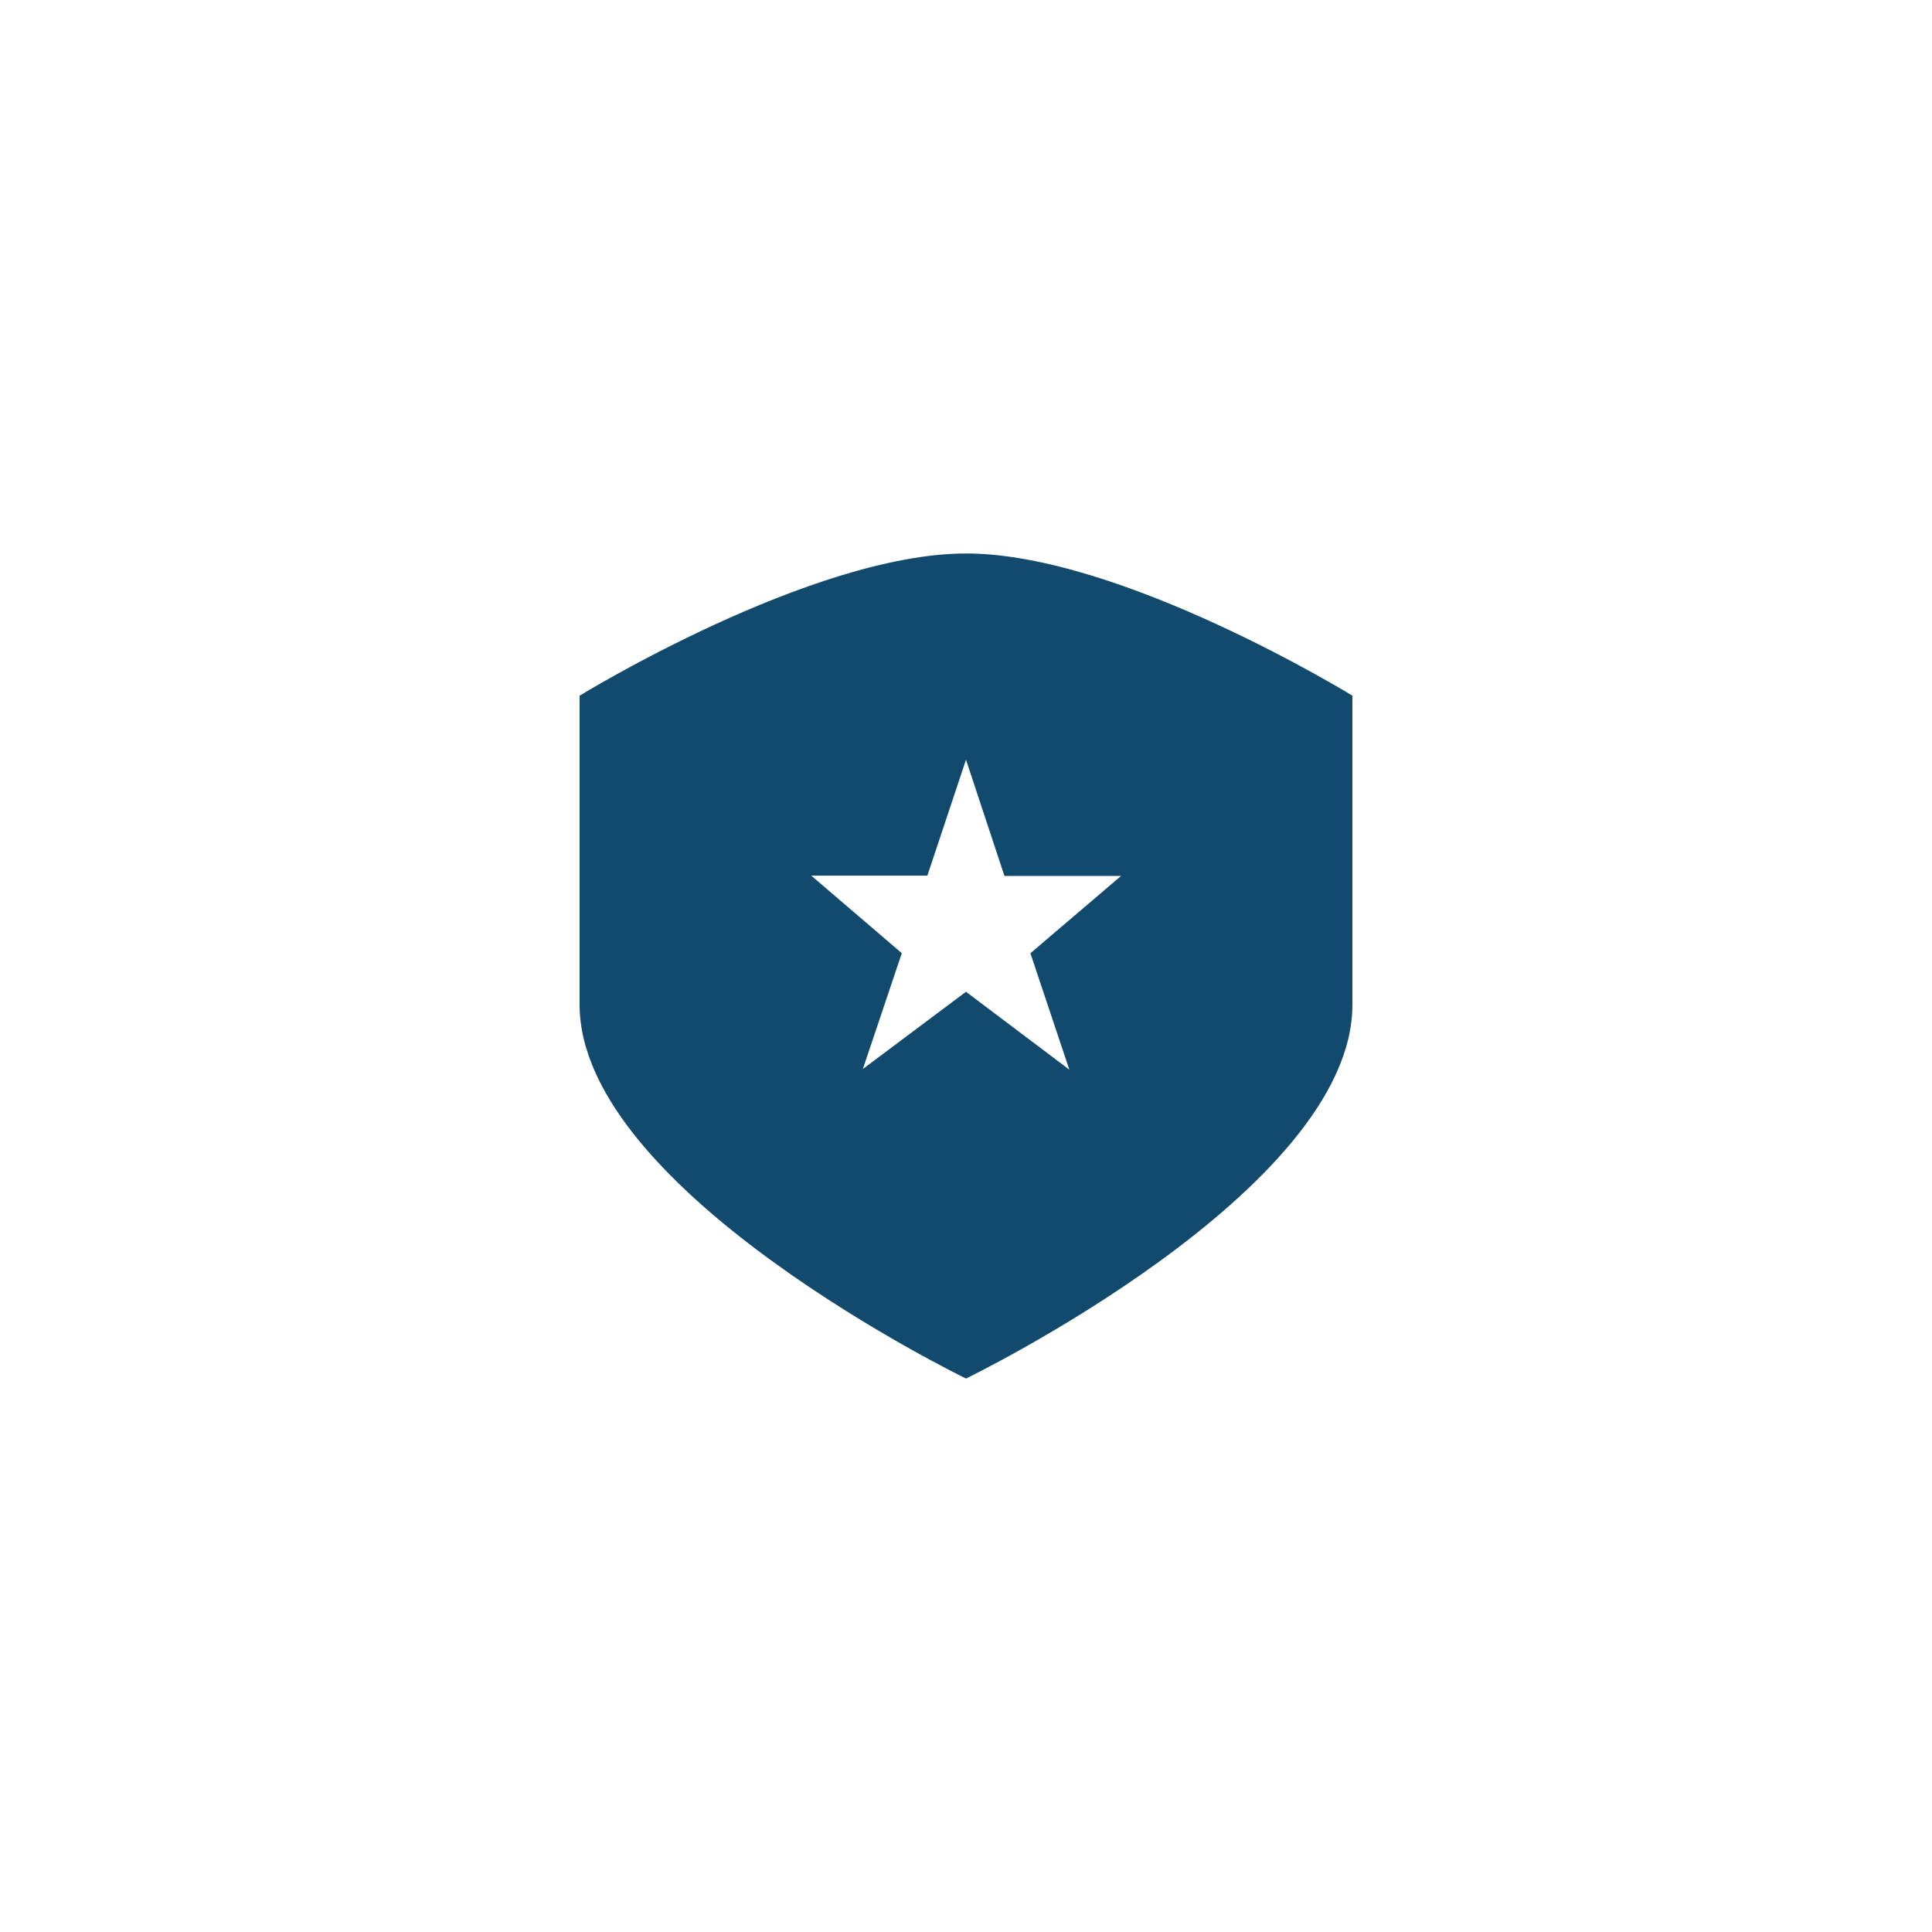 <?xml version="1.0" encoding="utf-8"?>
<!-- Generator: Adobe Illustrator 16.0.4, SVG Export Plug-In . SVG Version: 6.00 Build 0)  -->
<!DOCTYPE svg PUBLIC "-//W3C//DTD SVG 1.1//EN" "http://www.w3.org/Graphics/SVG/1.1/DTD/svg11.dtd">
<svg version="1.1" id="Layer_1" xmlns="http://www.w3.org/2000/svg" xmlns:xlink="http://www.w3.org/1999/xlink" x="0px" y="0px"
	 width="150px" height="150px" viewBox="0.5 150.5 150 150" enable-background="new 0.5 150.5 150 150" xml:space="preserve">
<circle display="none" opacity="0.2" fill="#ED1C24" enable-background="new    " cx="75" cy="75" r="75"/>
<g display="none">
	<g display="inline">
		<path fill="#FFFFFF" d="M84.509,47.556c1.123,0,2.034-0.911,2.034-2.035s-0.911-2.035-2.034-2.035
			c-1.124,0-2.034,0.911-2.034,2.035S83.385,47.556,84.509,47.556z M73.543,55.521c0-1.124-0.911-2.035-2.035-2.035
			s-2.035,0.911-2.035,2.035s0.911,2.035,2.035,2.035S73.543,56.645,73.543,55.521z M59.5,103.5h32v-37h-32V103.5z M102.5,58.5h-3
			l-4.001,6h3L102.5,58.5z M55.501,64.5l-4.001-6h-3l4.001,6H55.501z M95.471,104.525c0,1.293-1.561,2.98-2.979,2.98H58.436
			c-1.335,0-2.938-1.646-2.938-2.98L55.5,64.513h-3.057v41.031c0,2.763,2.238,5,5,5h36.083c2.762,0,5-2.237,5-5V64.513H95.5
			L95.471,104.525z M63.016,61.554c2.505,0,4.536-2.03,4.536-4.536c0-2.505-2.031-4.536-4.536-4.536s-4.536,2.031-4.536,4.536
			C58.479,59.523,60.51,61.554,63.016,61.554z M75.507,45.546c1.675,0,3.031-1.357,3.031-3.031c0-1.674-1.356-3.03-3.031-3.03
			c-1.674,0-3.031,1.356-3.031,3.03C72.476,44.189,73.833,45.546,75.507,45.546z M67.527,50.537c2.212,0,4.006-1.793,4.006-4.006
			c0-2.213-1.794-4.006-4.006-4.006s-4.006,1.793-4.006,4.006C63.521,48.744,65.314,50.537,67.527,50.537z M76.484,56.011
			c0,3.604,2.92,6.524,6.522,6.524c3.604,0,6.524-2.921,6.524-6.524c0-3.603-2.922-6.523-6.524-6.523
			C79.404,49.487,76.484,52.408,76.484,56.011z"/>
	</g>
</g>
<g>
	<g>
		<path fill="#124A6E" d="M75.512,193.472c-12.049,0-30.011,11.041-30.011,11.041s0,9.619,0,23.999
			c0,14.483,29.999,29.017,29.999,29.017s30-14.535,30-29.017c0-14.37,0-23.999,0-23.999S87.561,193.472,75.512,193.472z
			 M83.523,233.549L75.5,227.5l-8.007,5.996l3.023-8.992l-7.029-6.019H72.5l3-9.001l2.984,9.022h9.057l-7.041,6.004L83.523,233.549z
			"/>
	</g>
</g>
</svg>
